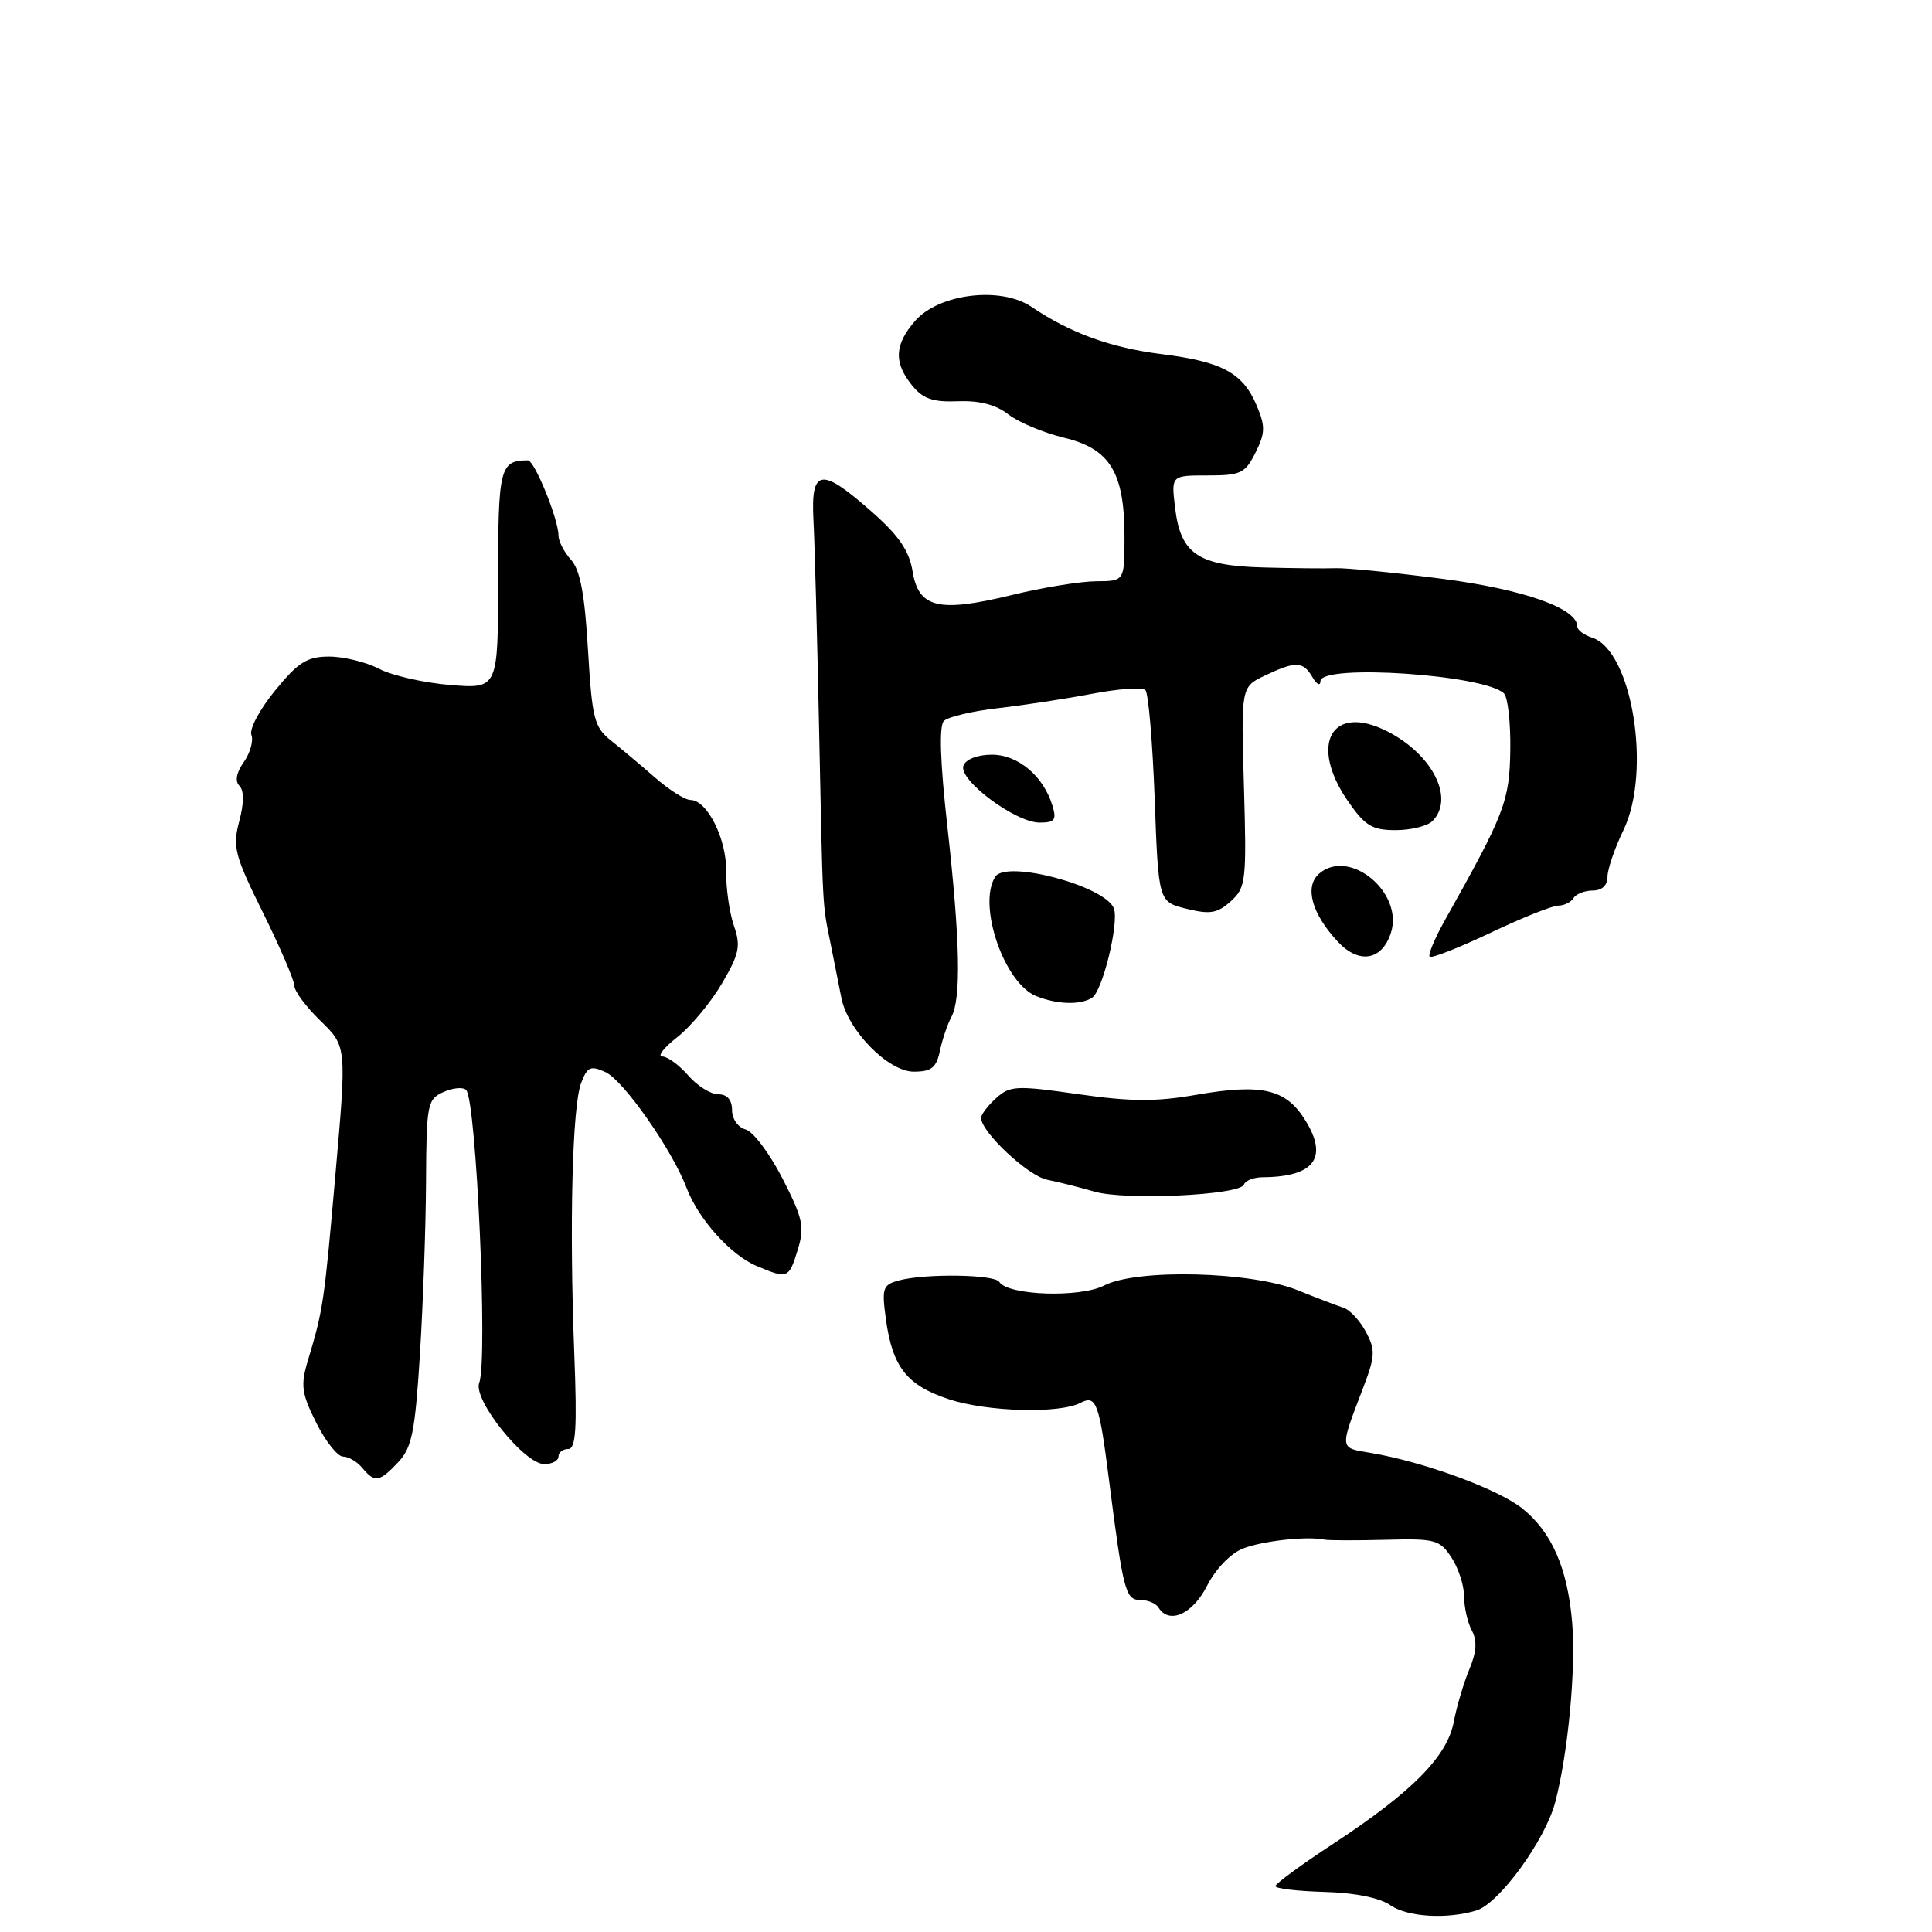<?xml version="1.0" encoding="UTF-8" standalone="no"?>
<!DOCTYPE svg PUBLIC "-//W3C//DTD SVG 1.1//EN" "http://www.w3.org/Graphics/SVG/1.1/DTD/svg11.dtd" >
<svg xmlns="http://www.w3.org/2000/svg" xmlns:xlink="http://www.w3.org/1999/xlink" version="1.1" viewBox="0 0 256 256">
 <g >
 <path fill="currentColor"
d=" M 195.63 253.15 C 198.65 252.23 204.79 243.78 206.09 238.75 C 207.79 232.20 208.83 221.09 208.32 215.00 C 207.71 207.78 205.61 202.99 201.69 199.86 C 198.45 197.29 188.66 193.70 181.65 192.52 C 177.43 191.81 177.47 192.17 180.65 183.83 C 182.23 179.68 182.26 178.86 180.98 176.46 C 180.18 174.97 178.85 173.54 178.02 173.28 C 177.18 173.02 174.46 171.98 171.97 170.97 C 165.79 168.47 150.66 168.09 146.32 170.33 C 143.11 171.99 133.53 171.66 132.41 169.86 C 131.80 168.86 122.62 168.73 119.13 169.66 C 116.96 170.24 116.82 170.66 117.39 174.83 C 118.26 181.14 120.16 183.56 125.71 185.40 C 130.80 187.08 140.38 187.35 143.18 185.88 C 145.25 184.80 145.65 185.88 146.94 196.03 C 148.82 210.78 149.13 212.00 151.07 212.00 C 152.07 212.00 153.16 212.45 153.50 213.00 C 154.91 215.28 158.01 213.91 159.93 210.14 C 161.08 207.89 163.06 205.83 164.70 205.19 C 167.30 204.17 173.19 203.52 175.50 204.01 C 176.05 204.12 179.69 204.13 183.58 204.03 C 190.17 203.85 190.78 204.02 192.33 206.38 C 193.25 207.78 194.00 210.10 194.00 211.53 C 194.00 212.96 194.46 214.99 195.02 216.04 C 195.75 217.41 195.66 218.89 194.68 221.23 C 193.93 223.03 193.01 226.15 192.63 228.16 C 191.77 232.73 187.12 237.44 176.75 244.25 C 172.49 247.04 169.00 249.60 169.00 249.92 C 169.00 250.25 171.92 250.59 175.49 250.69 C 179.50 250.80 182.83 251.47 184.21 252.44 C 186.47 254.02 191.72 254.34 195.63 253.15 Z  M 52.77 193.74 C 54.58 191.82 55.00 189.72 55.64 179.49 C 56.05 172.90 56.42 162.60 56.45 156.61 C 56.50 146.29 56.62 145.66 58.76 144.70 C 60.00 144.14 61.35 144.02 61.76 144.42 C 63.12 145.78 64.66 180.29 63.50 183.22 C 62.62 185.43 69.47 194.00 72.12 194.00 C 73.15 194.00 74.00 193.55 74.00 193.00 C 74.00 192.45 74.58 192.00 75.29 192.00 C 76.31 192.00 76.48 189.26 76.09 179.25 C 75.43 162.30 75.83 146.58 77.00 143.51 C 77.82 141.35 78.25 141.16 80.23 142.06 C 82.61 143.14 89.07 152.37 90.97 157.39 C 92.53 161.53 96.81 166.30 100.26 167.75 C 104.38 169.49 104.53 169.43 105.71 165.58 C 106.63 162.58 106.39 161.44 103.68 156.15 C 101.98 152.84 99.79 149.92 98.80 149.66 C 97.79 149.39 97.00 148.27 97.00 147.09 C 97.00 145.74 96.36 145.00 95.18 145.00 C 94.18 145.00 92.38 143.88 91.19 142.50 C 89.99 141.12 88.45 140.00 87.76 139.99 C 87.07 139.98 87.96 138.82 89.75 137.42 C 91.54 136.01 94.20 132.81 95.66 130.32 C 97.97 126.38 98.18 125.36 97.24 122.64 C 96.65 120.91 96.19 117.67 96.22 115.42 C 96.28 111.14 93.69 106.00 91.48 106.00 C 90.77 106.00 88.69 104.68 86.85 103.08 C 85.01 101.47 82.38 99.26 81.01 98.17 C 78.73 96.36 78.46 95.30 77.91 86.10 C 77.48 78.74 76.87 75.51 75.66 74.17 C 74.75 73.17 74.00 71.72 74.00 70.95 C 74.00 68.80 70.82 61.00 69.95 61.00 C 66.24 61.00 66.00 61.98 66.00 76.74 C 66.00 91.27 66.00 91.27 59.70 90.77 C 56.24 90.49 51.99 89.53 50.25 88.63 C 48.52 87.73 45.53 87.00 43.62 87.00 C 40.70 87.00 39.53 87.73 36.46 91.49 C 34.43 93.96 33.02 96.61 33.31 97.37 C 33.61 98.14 33.16 99.76 32.31 100.97 C 31.32 102.38 31.11 103.51 31.73 104.13 C 32.35 104.75 32.34 106.43 31.70 108.83 C 30.80 112.22 31.09 113.35 34.85 120.94 C 37.13 125.55 39.00 129.90 39.00 130.61 C 39.00 131.32 40.56 133.42 42.47 135.27 C 45.94 138.64 45.94 138.64 44.45 155.57 C 42.95 172.68 42.83 173.50 40.80 180.27 C 39.81 183.56 39.95 184.62 41.90 188.52 C 43.13 190.98 44.73 193.00 45.45 193.00 C 46.17 193.00 47.32 193.68 48.00 194.50 C 49.66 196.50 50.27 196.40 52.77 193.74 Z  M 164.83 156.96 C 165.02 156.43 166.14 155.99 167.33 155.99 C 174.14 155.94 176.04 153.41 172.97 148.46 C 170.40 144.29 167.23 143.55 158.49 145.07 C 153.20 146.00 149.81 145.98 142.86 144.98 C 134.66 143.81 133.83 143.85 131.99 145.51 C 130.90 146.50 130.00 147.67 130.00 148.12 C 130.00 149.99 136.22 155.82 138.75 156.32 C 140.26 156.62 143.07 157.33 145.00 157.89 C 149.07 159.09 164.34 158.37 164.83 156.96 Z  M 124.54 139.25 C 124.86 137.74 125.54 135.72 126.06 134.76 C 127.38 132.33 127.22 124.62 125.53 109.51 C 124.57 100.94 124.42 96.18 125.07 95.53 C 125.61 94.99 128.86 94.22 132.28 93.83 C 135.70 93.44 141.32 92.58 144.77 91.92 C 148.23 91.26 151.38 91.04 151.77 91.44 C 152.17 91.83 152.72 98.31 153.00 105.83 C 153.50 119.50 153.50 119.50 157.23 120.42 C 160.34 121.19 161.32 121.02 163.09 119.42 C 165.09 117.61 165.19 116.75 164.83 104.26 C 164.44 91.02 164.44 91.02 167.62 89.51 C 171.70 87.57 172.67 87.61 173.92 89.75 C 174.49 90.72 174.95 90.94 174.97 90.25 C 175.03 87.93 196.80 89.40 199.29 91.89 C 199.80 92.40 200.18 95.79 200.12 99.42 C 200.02 106.15 199.39 107.80 191.47 121.91 C 190.11 124.34 189.19 126.53 189.44 126.77 C 189.68 127.01 193.30 125.59 197.48 123.61 C 201.66 121.62 205.71 120.00 206.48 120.00 C 207.25 120.00 208.16 119.55 208.50 119.00 C 208.84 118.45 209.99 118.00 211.06 118.00 C 212.27 118.00 213.00 117.31 213.00 116.19 C 213.00 115.19 213.95 112.40 215.12 109.99 C 218.88 102.20 216.26 86.17 210.95 84.49 C 209.88 84.14 209.00 83.48 209.00 83.01 C 209.00 80.60 201.86 78.08 191.00 76.68 C 184.68 75.86 178.38 75.24 177.00 75.29 C 175.62 75.34 171.29 75.30 167.36 75.19 C 158.72 74.96 156.43 73.40 155.70 67.25 C 155.19 63.00 155.19 63.00 160.02 63.00 C 164.40 63.00 164.99 62.72 166.36 59.97 C 167.66 57.37 167.68 56.49 166.51 53.72 C 164.68 49.41 161.95 47.93 153.95 46.93 C 147.17 46.08 141.83 44.14 136.66 40.65 C 132.60 37.91 124.40 38.91 121.25 42.53 C 118.52 45.67 118.40 48.04 120.85 51.06 C 122.30 52.85 123.60 53.30 126.94 53.17 C 129.80 53.06 131.98 53.63 133.61 54.91 C 134.94 55.95 138.26 57.34 140.98 58.00 C 147.09 59.46 149.00 62.59 149.00 71.15 C 149.00 77.00 149.00 77.00 145.25 77.02 C 143.19 77.03 138.12 77.85 134.00 78.86 C 124.36 81.20 121.71 80.56 120.92 75.70 C 120.47 72.96 119.10 70.96 115.47 67.77 C 108.76 61.85 107.42 62.07 107.79 69.00 C 107.95 72.03 108.27 83.95 108.51 95.50 C 109.04 121.21 108.95 119.55 110.05 125.00 C 110.55 127.47 111.20 130.73 111.49 132.23 C 112.34 136.55 117.70 142.00 121.08 142.00 C 123.42 142.00 124.07 141.48 124.54 139.25 Z  M 144.70 132.21 C 146.10 131.32 148.31 122.25 147.59 120.36 C 146.45 117.40 133.31 113.90 131.87 116.18 C 129.50 119.92 133.05 130.28 137.30 131.99 C 140.07 133.10 143.14 133.20 144.70 132.21 Z  M 184.29 123.65 C 186.06 118.32 178.84 112.31 174.81 115.75 C 172.81 117.46 173.80 121.07 177.28 124.79 C 180.07 127.77 183.09 127.28 184.29 123.65 Z  M 189.80 108.80 C 192.78 105.82 189.84 99.98 183.83 96.91 C 176.45 93.15 173.38 98.62 178.64 106.20 C 180.88 109.43 181.82 110.00 184.94 110.00 C 186.95 110.00 189.14 109.46 189.80 108.80 Z  M 139.45 106.75 C 138.26 102.83 134.90 100.00 131.43 100.00 C 129.54 100.00 127.98 100.60 127.66 101.45 C 126.94 103.32 134.54 109.00 137.76 109.00 C 139.76 109.00 140.03 108.64 139.45 106.75 Z "/>
</g>
</svg>